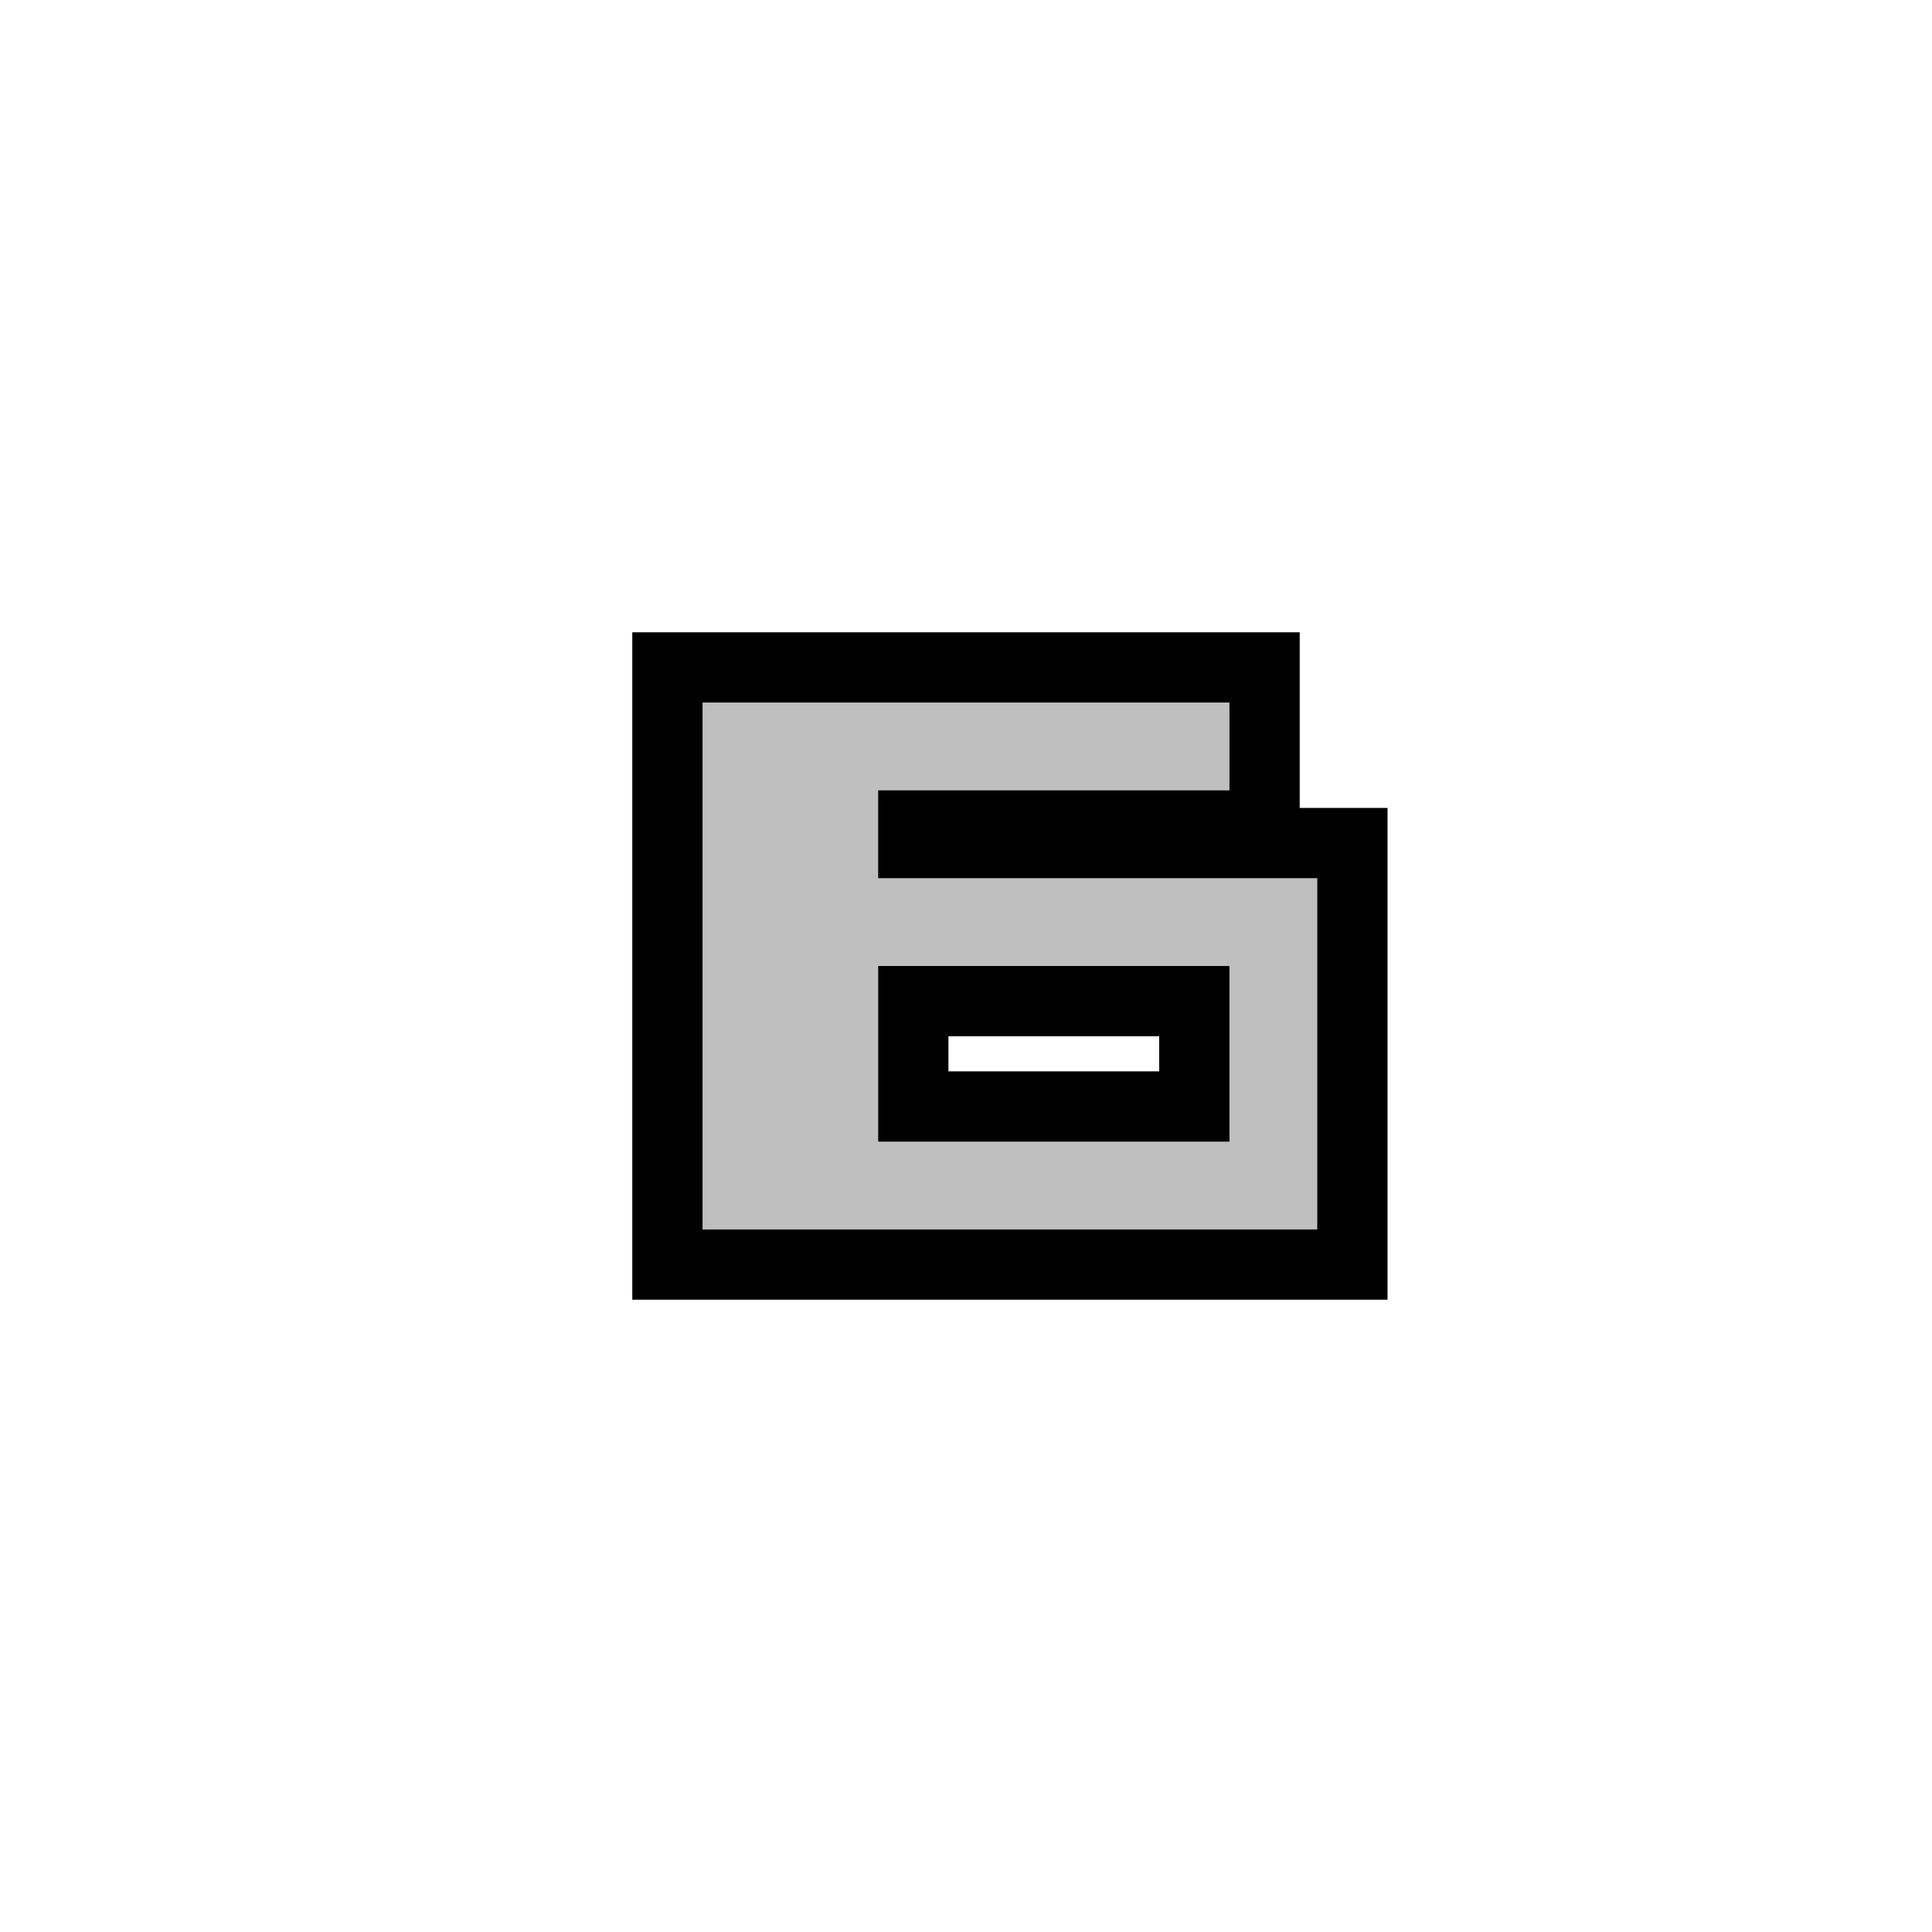 <svg width="22" height="22" version="1.1" xmlns="http://www.w3.org/2000/svg"><path d="m8 8v6h7v-4h-5v-1h4v-1zm2 3h4v2h-4z" stroke="#000" stroke-width="1.6"/><path d="m8 8v6h7v-4h-5v-1h4v-1zm2 3h4v2h-4z" fill="#bfbfbf"/></svg>
